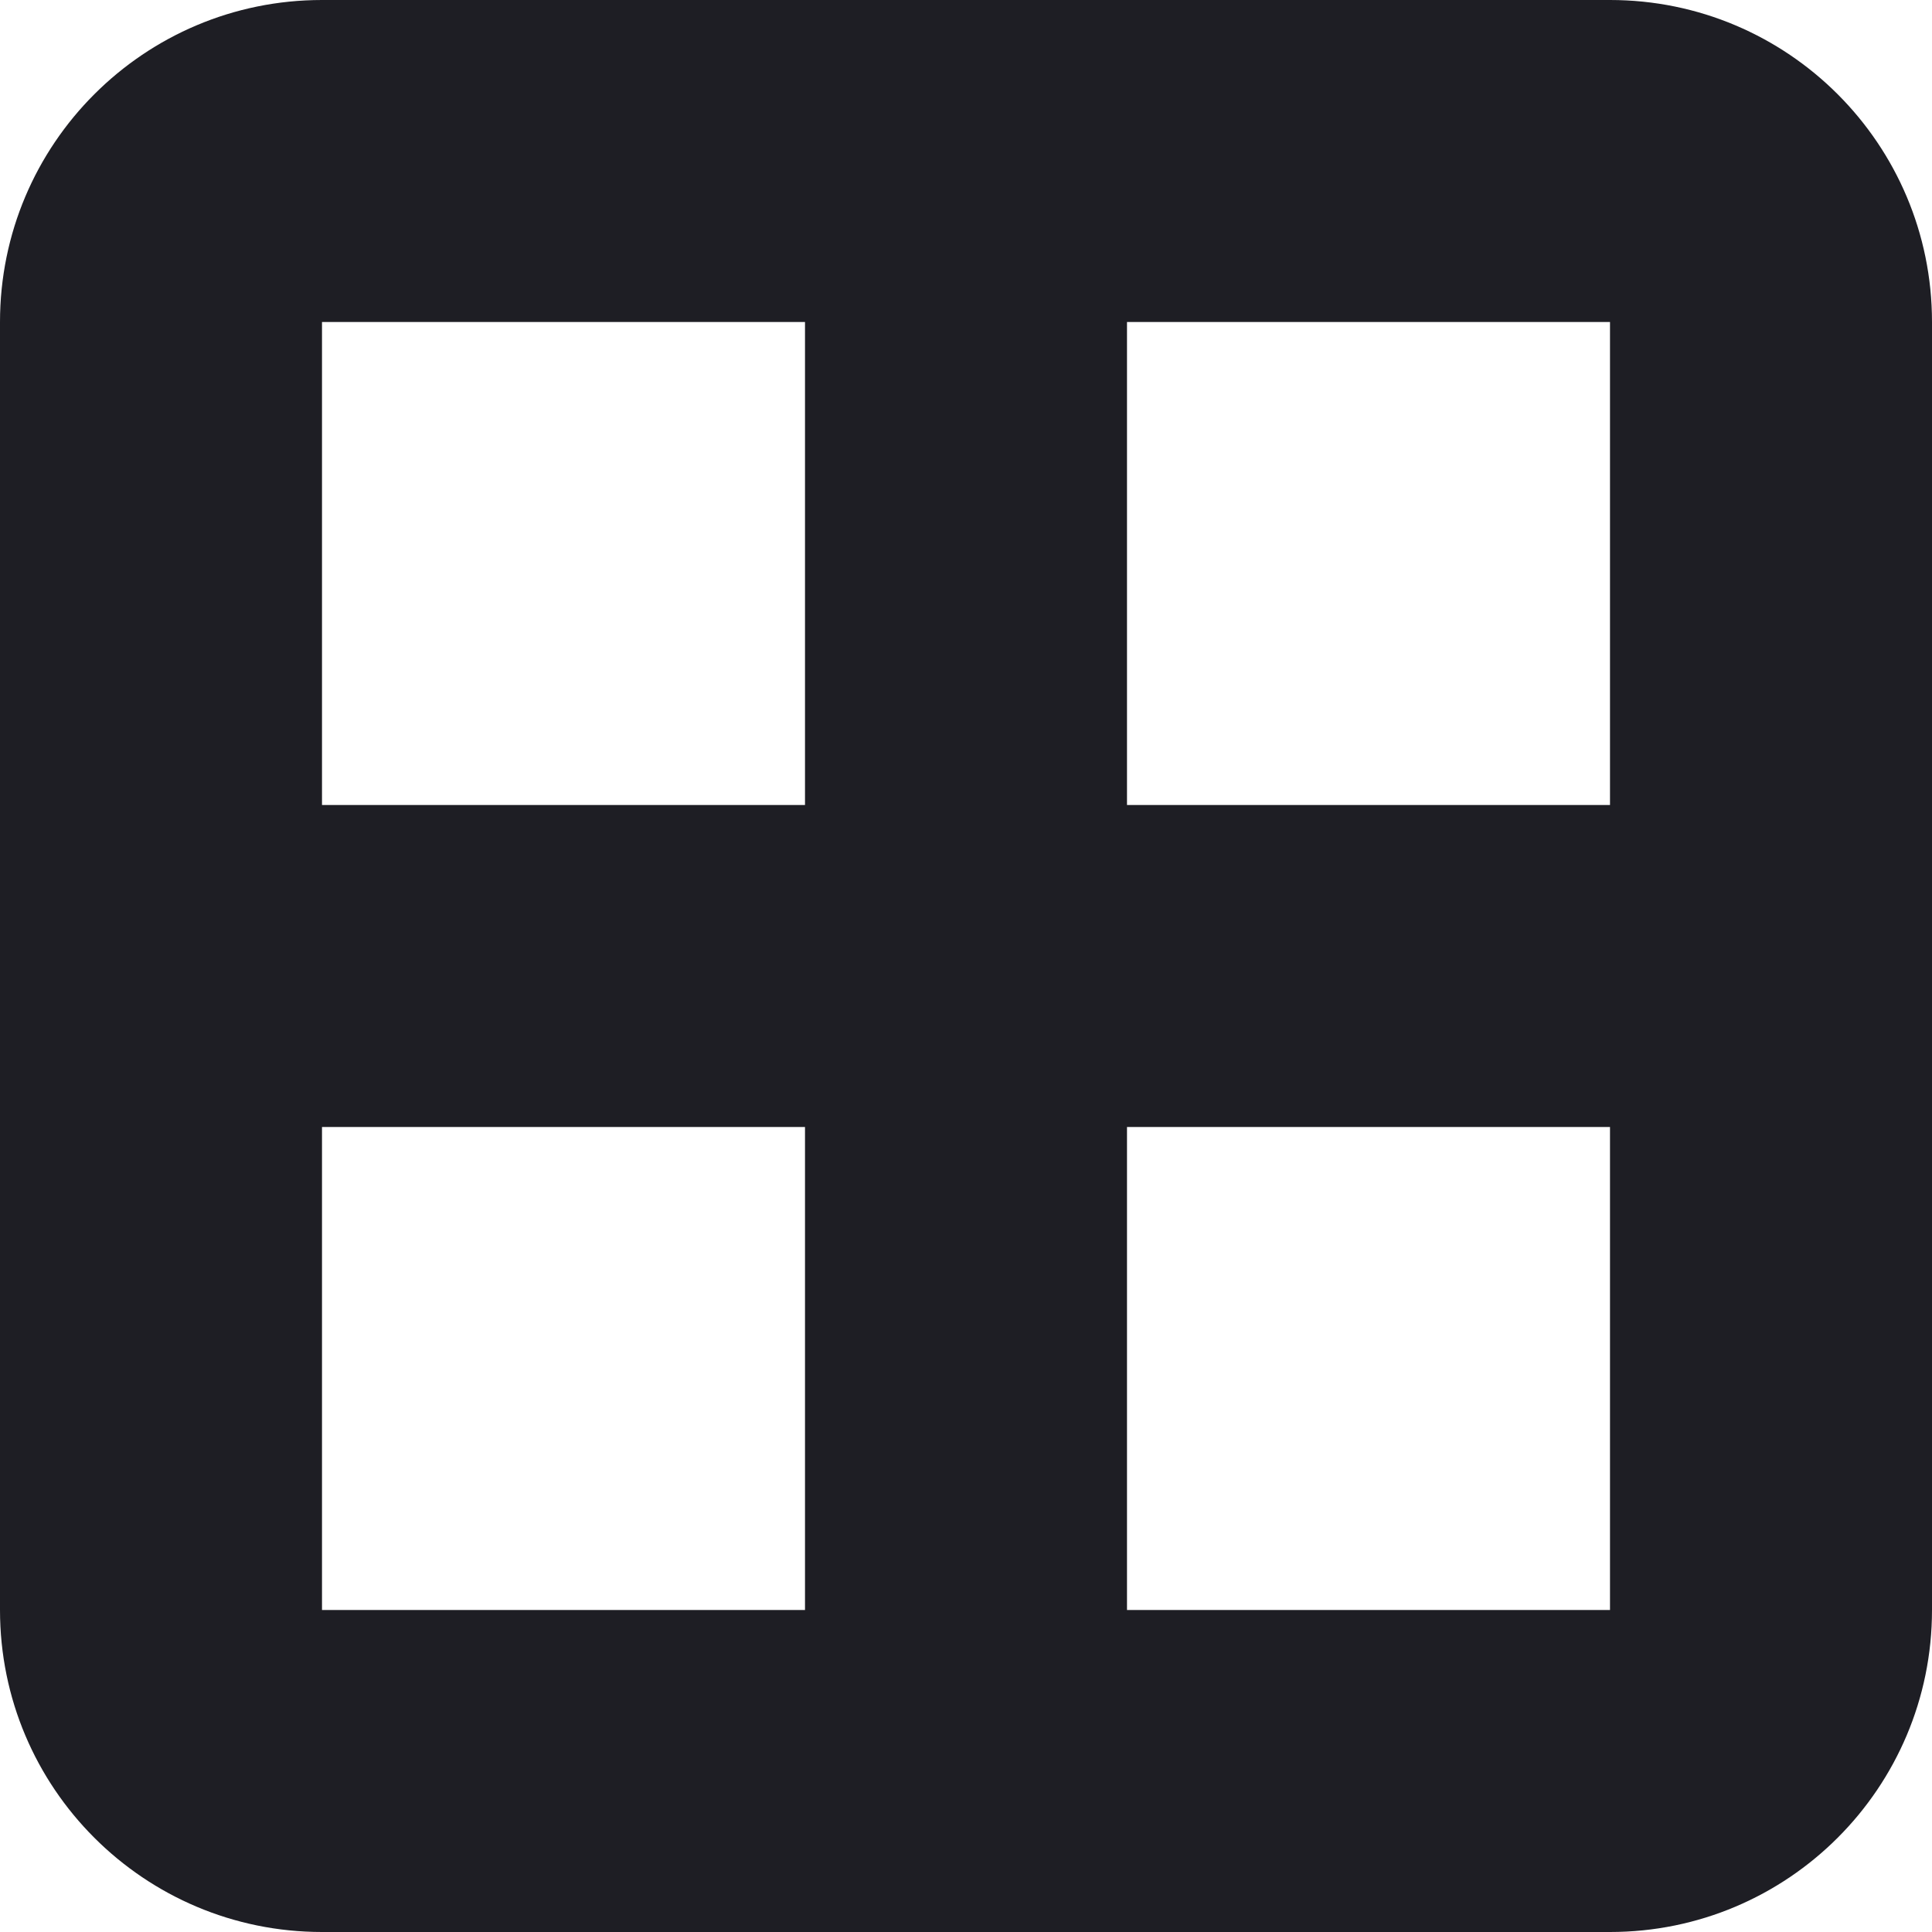 <svg id="meteor-icon-kit__regular-table-xs" viewBox="0 0 12 12" fill="none" xmlns="http://www.w3.org/2000/svg"><path fill-rule="evenodd" clip-rule="evenodd" d="M7 5H10V7H7V10H5V7H2V5H5V2H7V5zM2 0H10C11.105 0 12 0.895 12 2V10C12 11.105 11.105 12 10 12H2C0.895 12 0 11.105 0 10V2C0 0.895 0.895 0 2 0zM2 2V10H10V2H2z" fill="#1E1E24"/></svg>